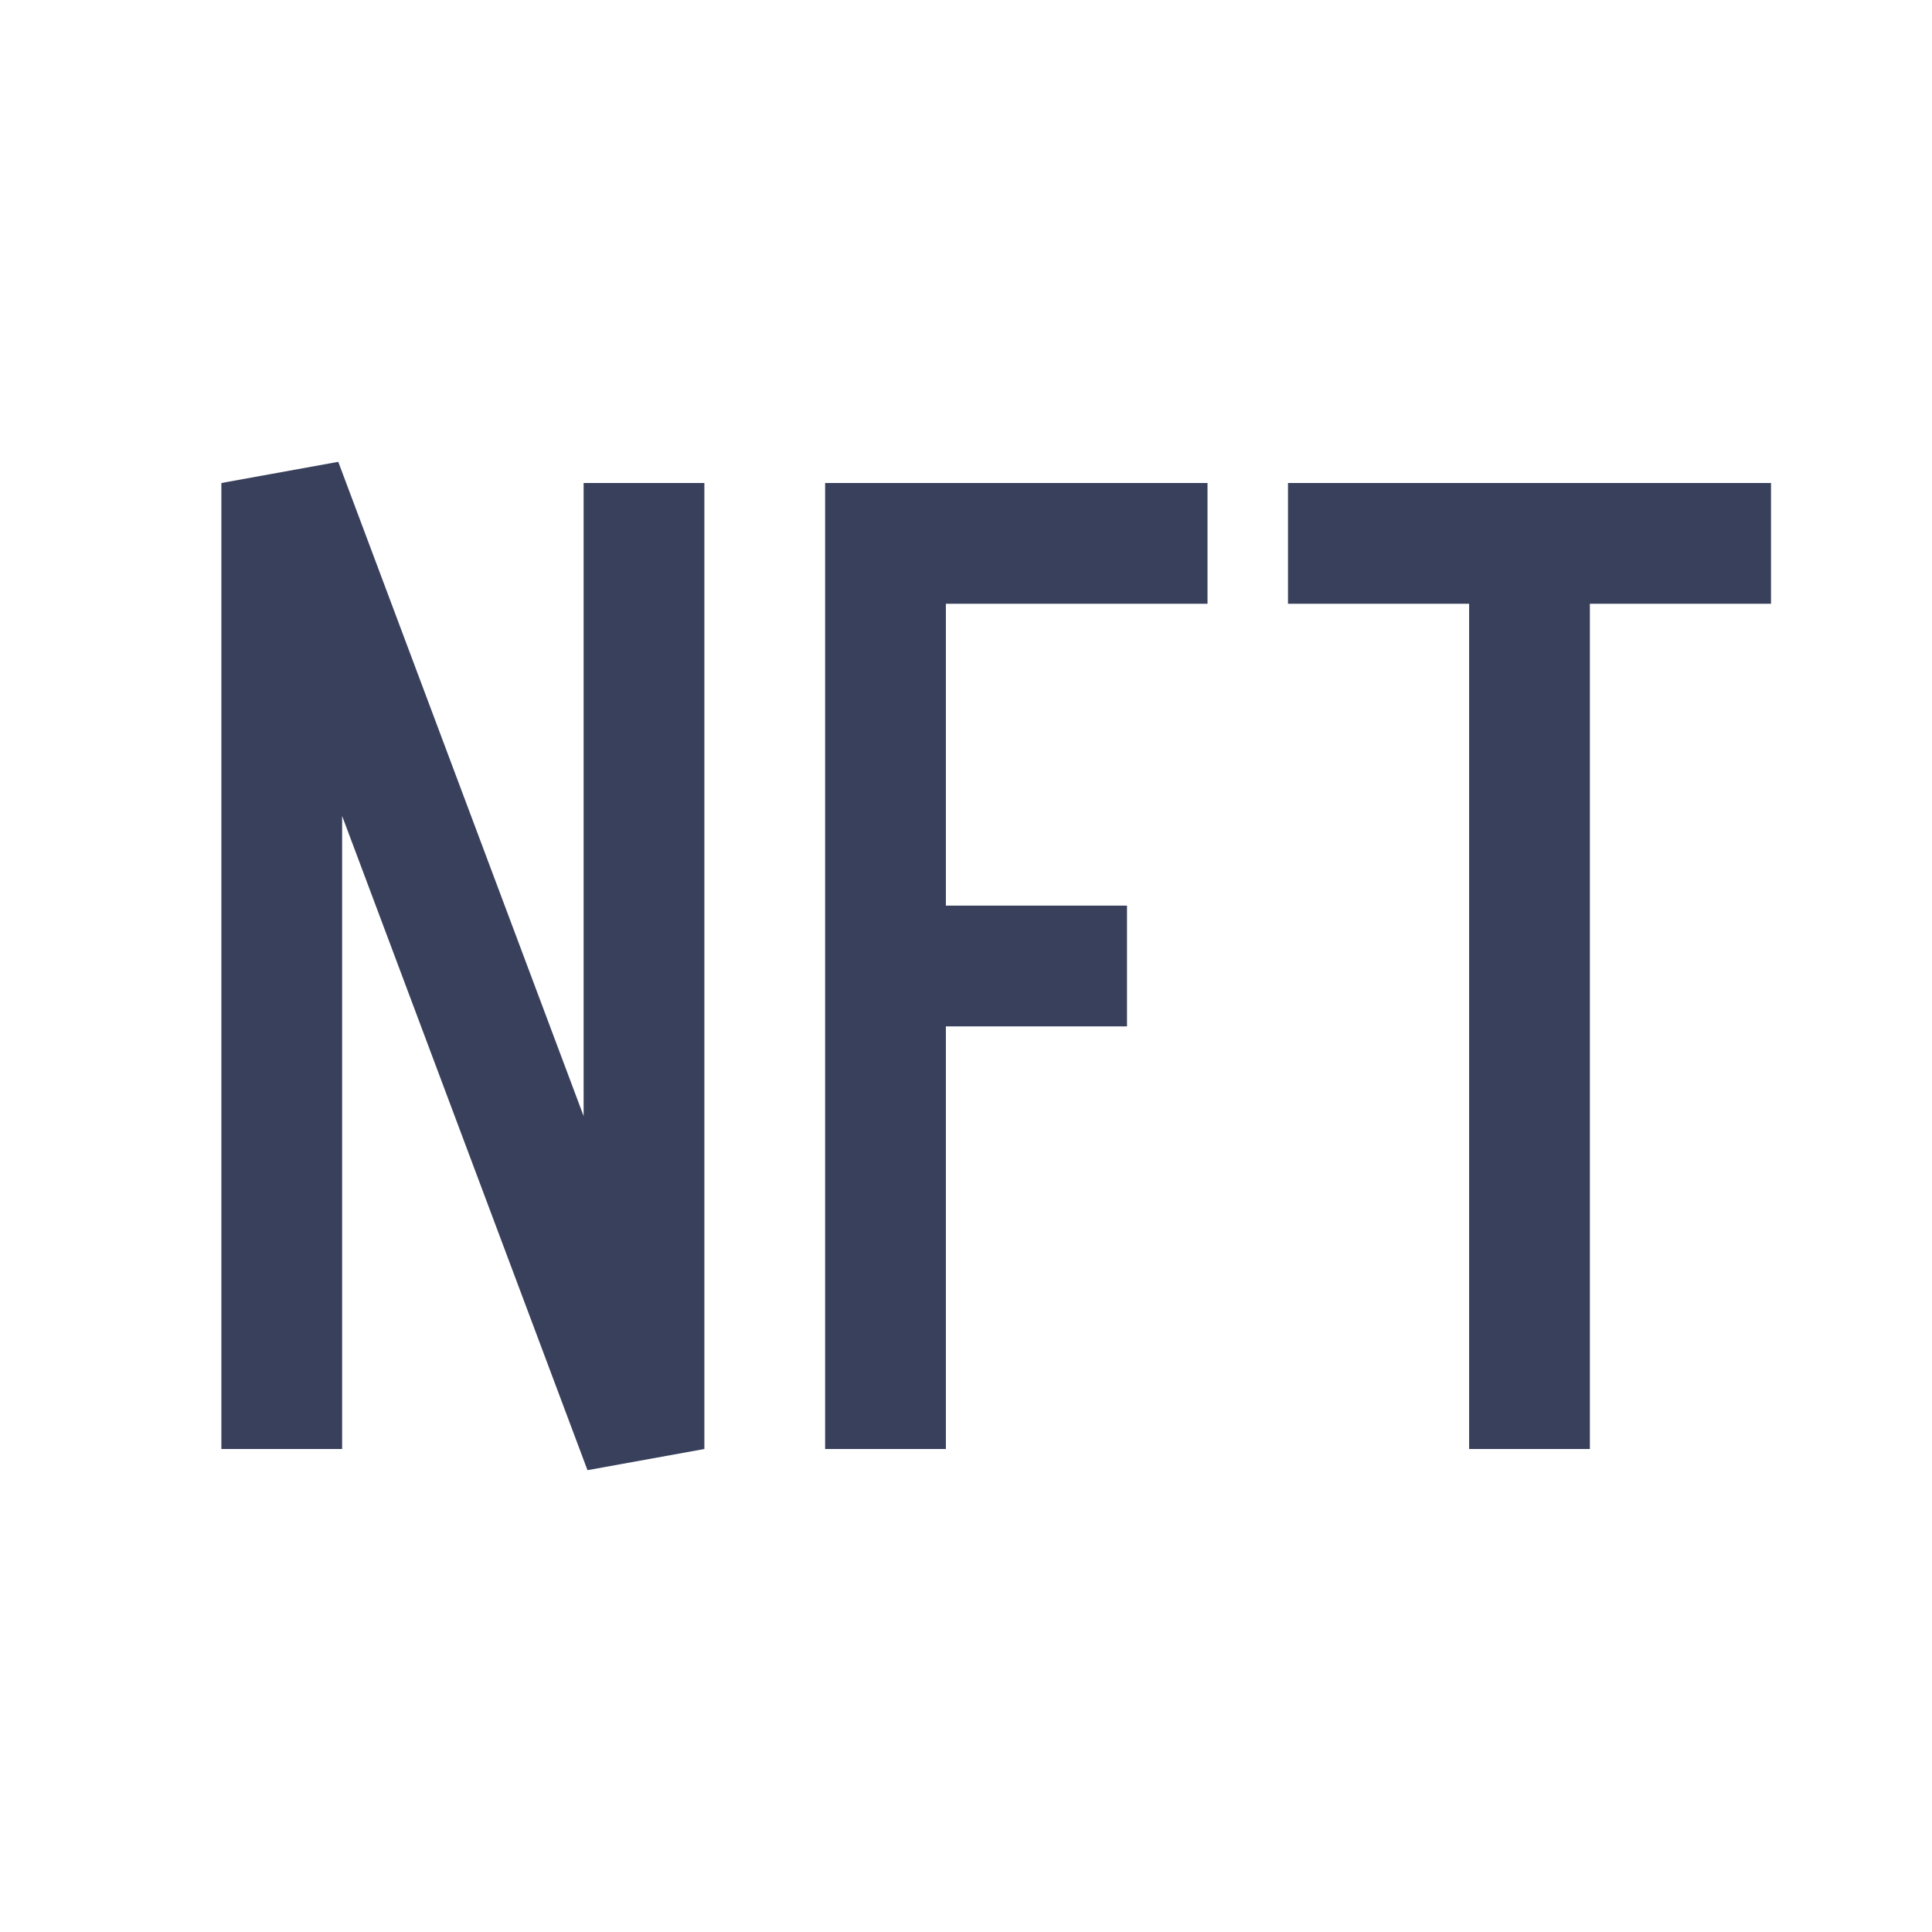 <svg width="24" height="24" viewBox="0 0 24 24" fill="none" xmlns="http://www.w3.org/2000/svg">
<path fill-rule="evenodd" clip-rule="evenodd" d="M2.75 6L4.202 5.737L7.25 13.864V6H8.75V18L7.298 18.263L4.25 10.136V18H2.75V6ZM10.25 6H15V7.5H11.75V11.25H14V12.75H11.75V18H10.25V6ZM18.25 7.5H16V6H22V7.5H19.75V18H18.25V7.5Z" fill="#38405B"/>
</svg>
